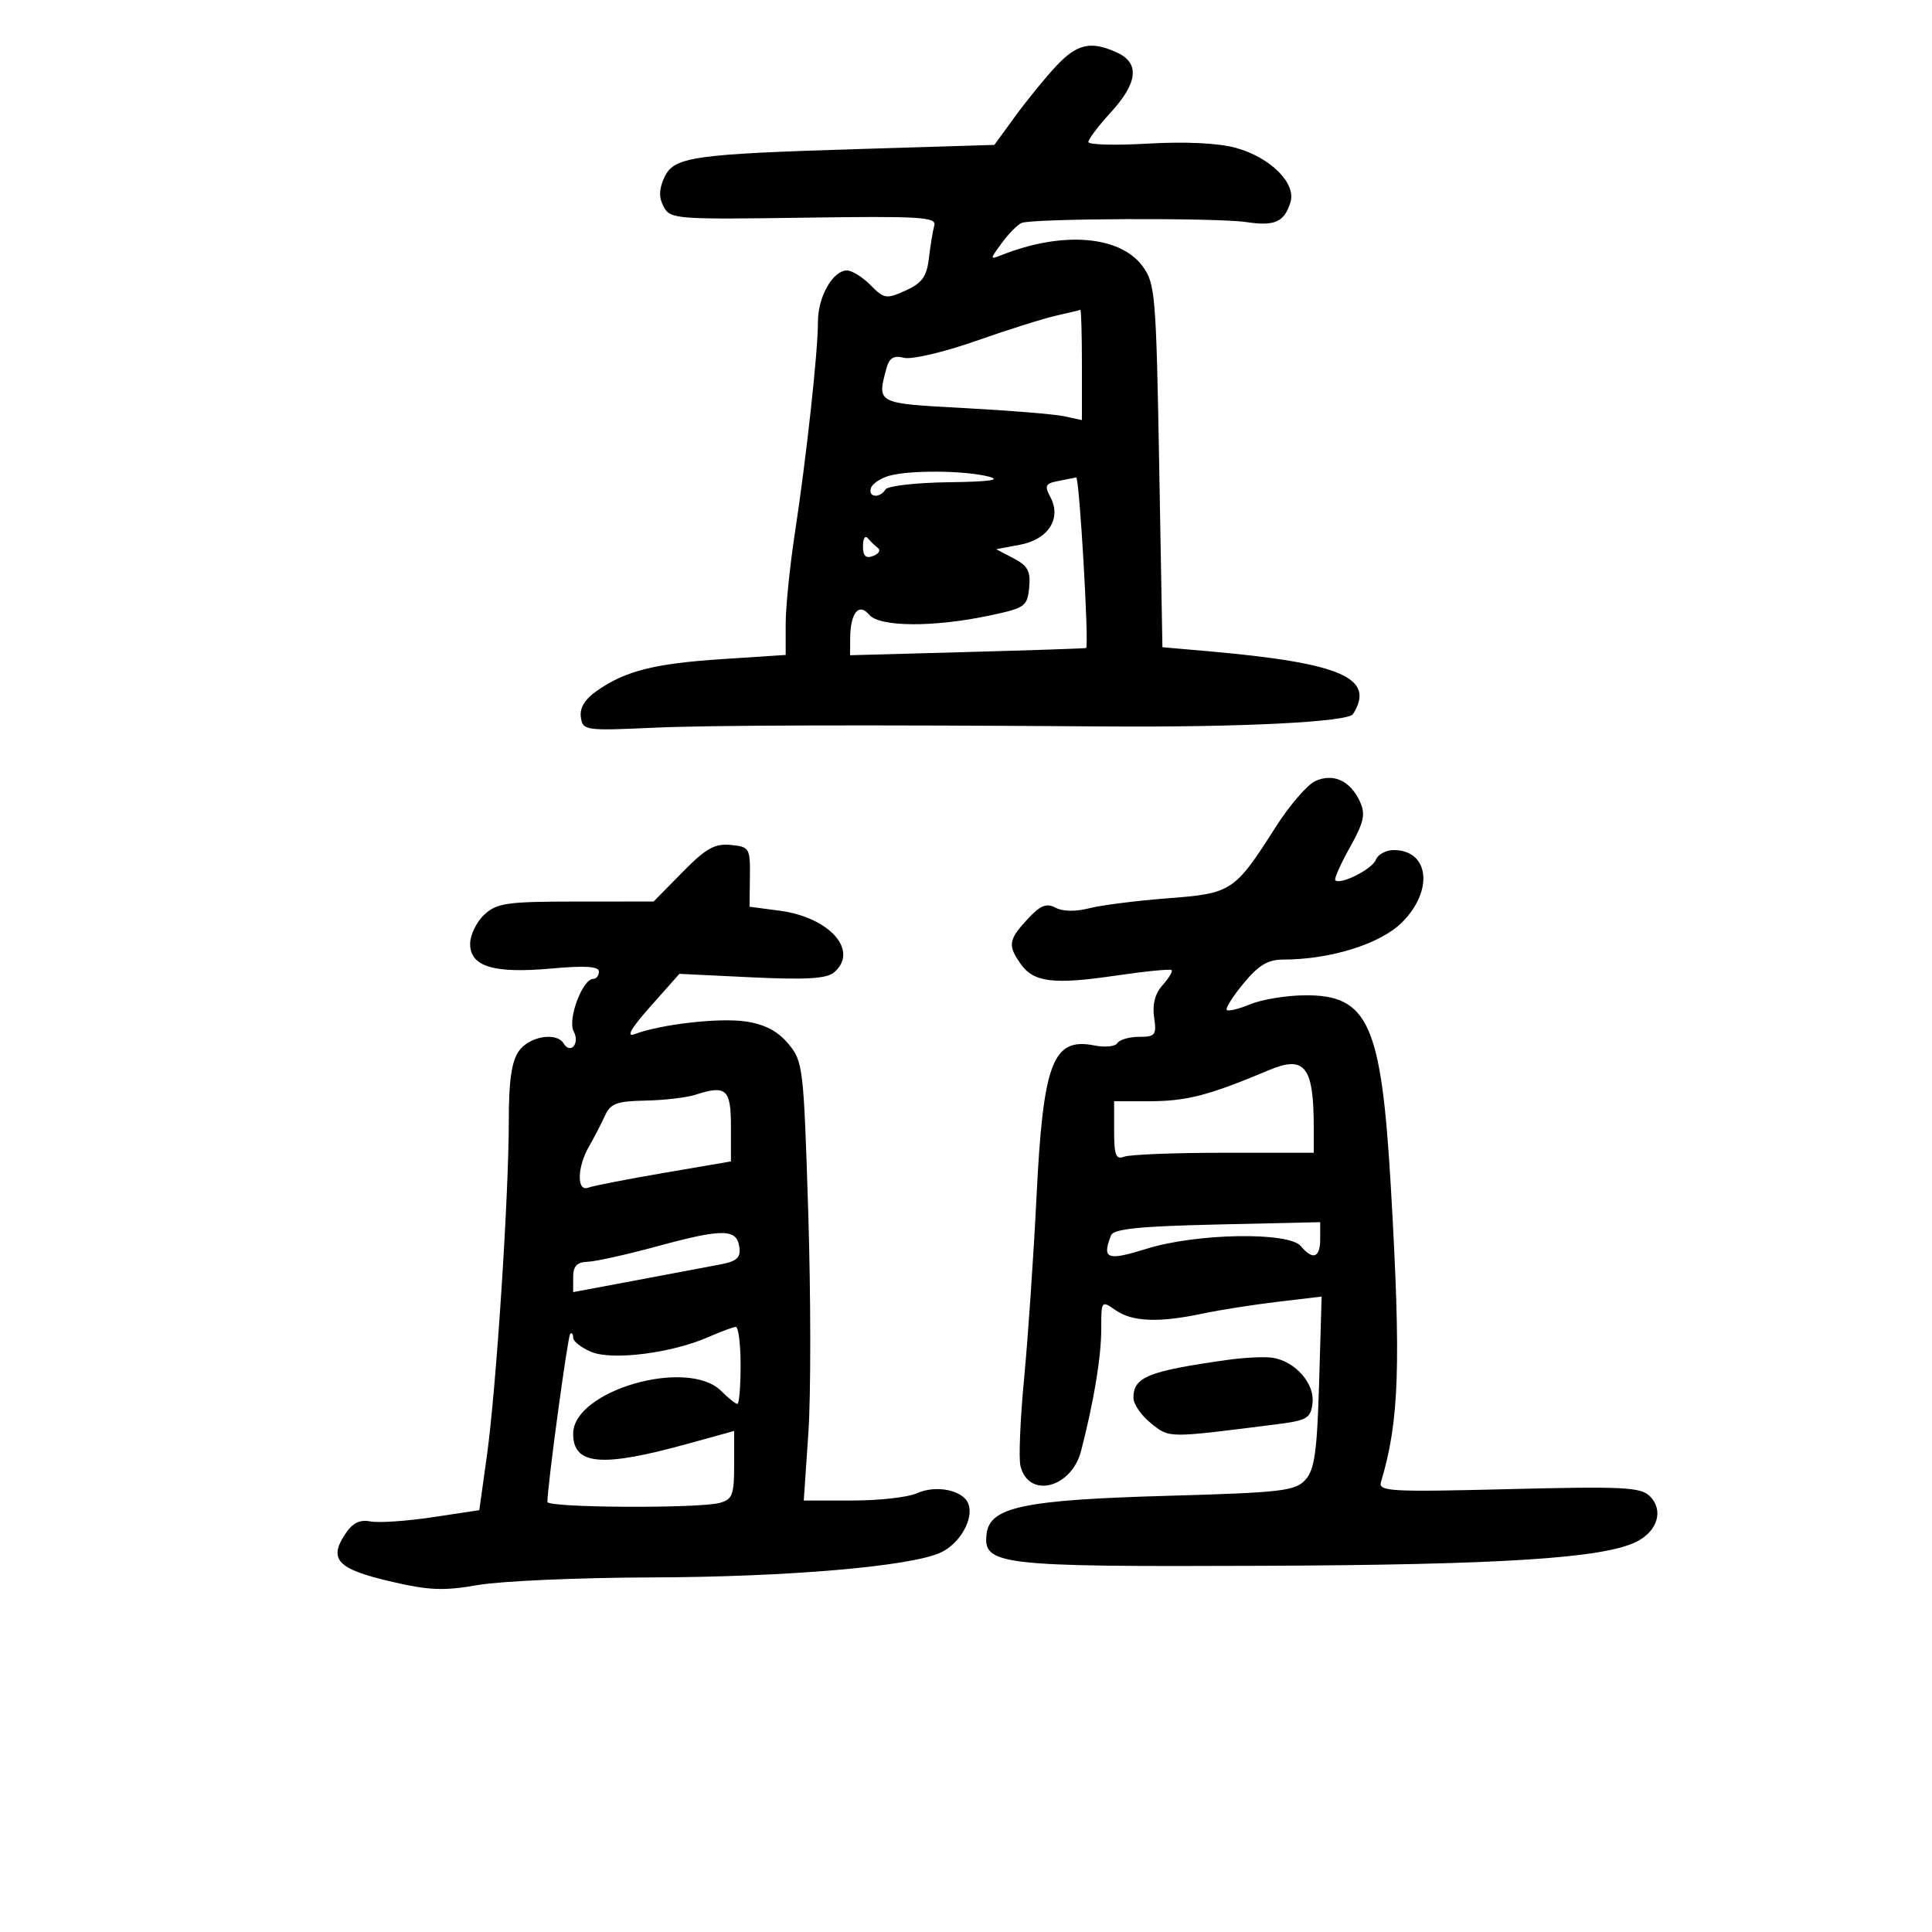 <svg xmlns="http://www.w3.org/2000/svg" width="300" height="300" viewBox="0 0 300 300" version="1.1">
	<path d="M 164.010 10.250 C 162.334 12.038, 159.487 15.525, 157.684 18 L 154.404 22.500 133.728 23.133 C 107.358 23.939, 104.622 24.339, 103.138 27.597 C 102.314 29.405, 102.292 30.676, 103.059 32.110 C 104.081 34.021, 105.004 34.092, 124.813 33.803 C 142.817 33.539, 145.446 33.695, 145.081 35 C 144.850 35.825, 144.472 38.112, 144.242 40.082 C 143.905 42.953, 143.188 43.951, 140.627 45.112 C 137.635 46.468, 137.289 46.416, 135.181 44.280 C 133.942 43.026, 132.296 42, 131.521 42 C 129.317 42, 126.999 46.095, 127.010 49.973 C 127.022 54.551, 125.226 70.993, 123.422 82.815 C 122.640 87.939, 122 94.283, 122 96.915 L 122 101.699 112.166 102.344 C 101.617 103.035, 97.135 104.167, 92.695 107.261 C 90.821 108.566, 89.991 109.927, 90.195 111.358 C 90.491 113.434, 90.836 113.485, 101.500 113 C 110.330 112.599, 133.770 112.533, 171.750 112.803 C 192.608 112.951, 209.313 112.115, 210.094 110.883 C 213.653 105.263, 208.262 102.932, 187.500 101.113 L 180.500 100.500 180 72.321 C 179.528 45.697, 179.384 43.986, 177.404 41.321 C 173.878 36.575, 164.992 35.871, 155.571 39.590 C 153.665 40.342, 153.665 40.319, 155.571 37.718 C 156.632 36.270, 158.012 34.874, 158.637 34.617 C 160.360 33.908, 188.934 33.798, 193.500 34.482 C 197.951 35.150, 199.421 34.494, 200.381 31.413 C 201.304 28.451, 197.240 24.414, 191.861 22.949 C 189.154 22.212, 183.991 21.966, 178.250 22.300 C 173.162 22.597, 169 22.482, 169 22.046 C 169 21.609, 170.575 19.532, 172.500 17.430 C 176.689 12.857, 177.005 9.779, 173.453 8.161 C 169.389 6.309, 167.264 6.779, 164.010 10.250 M 164 49.011 C 162.075 49.440, 156.460 51.211, 151.522 52.947 C 146.584 54.682, 141.572 55.859, 140.386 55.561 C 138.752 55.151, 138.083 55.563, 137.628 57.260 C 136.174 62.683, 136.096 62.643, 149.750 63.368 C 156.762 63.740, 163.738 64.312, 165.250 64.639 L 168 65.233 168 56.617 C 168 51.877, 167.887 48.052, 167.750 48.115 C 167.613 48.178, 165.925 48.581, 164 49.011 M 138.074 73.877 C 136.740 74.250, 135.465 75.105, 135.241 75.778 C 134.753 77.241, 136.619 77.425, 137.500 76 C 137.840 75.450, 142.254 74.947, 147.309 74.882 C 153.684 74.800, 155.581 74.530, 153.500 74 C 149.751 73.046, 141.290 72.979, 138.074 73.877 M 164.252 74.705 C 162.323 75.077, 162.160 75.431, 163.105 77.196 C 164.871 80.497, 162.789 83.761, 158.390 84.587 L 154.689 85.281 157.403 86.703 C 159.609 87.859, 160.060 88.708, 159.809 91.240 C 159.517 94.180, 159.165 94.424, 153.500 95.613 C 144.841 97.430, 136.542 97.358, 134.961 95.453 C 133.362 93.527, 132.038 95.176, 132.015 99.123 L 132 101.745 150.250 101.245 C 160.287 100.969, 168.568 100.689, 168.651 100.622 C 169.134 100.233, 167.605 74.024, 167.106 74.136 C 166.773 74.211, 165.488 74.467, 164.252 74.705 M 134 84.802 C 134 86.339, 134.443 86.767, 135.584 86.329 C 136.455 85.995, 136.792 85.442, 136.334 85.099 C 135.875 84.757, 135.162 84.069, 134.750 83.572 C 134.338 83.074, 134 83.628, 134 84.802 M 204.240 121.282 C 202.998 121.850, 200.233 125.056, 198.096 128.407 C 191.685 138.463, 191.296 138.720, 181.298 139.489 C 176.459 139.861, 170.973 140.559, 169.107 141.041 C 167.043 141.575, 165.007 141.539, 163.906 140.950 C 162.490 140.192, 161.545 140.578, 159.549 142.731 C 156.599 145.912, 156.463 146.788, 158.471 149.655 C 160.489 152.536, 163.564 152.919, 173.228 151.496 C 177.778 150.826, 181.685 150.438, 181.911 150.633 C 182.136 150.828, 181.520 151.873, 180.541 152.954 C 179.365 154.255, 178.913 155.951, 179.208 157.961 C 179.613 160.722, 179.400 161, 176.886 161 C 175.364 161, 173.849 161.435, 173.520 161.967 C 173.191 162.499, 171.591 162.668, 169.964 162.343 C 163.460 161.042, 161.980 164.923, 160.939 186 C 160.491 195.075, 159.630 207.675, 159.027 214 C 158.423 220.325, 158.166 226.463, 158.456 227.640 C 159.716 232.757, 166.375 231.099, 167.871 225.295 C 169.876 217.511, 171 210.715, 171 206.367 C 171 201.937, 171.025 201.904, 173.223 203.443 C 175.802 205.250, 179.946 205.415, 186.701 203.981 C 189.340 203.421, 194.587 202.595, 198.361 202.147 L 205.222 201.331 204.835 214.590 C 204.517 225.440, 204.130 228.199, 202.699 229.780 C 201.120 231.525, 199.038 231.766, 181.225 232.271 C 158.982 232.901, 153.703 234.011, 153.201 238.161 C 152.613 243.028, 154.999 243.306, 196 243.137 C 233.192 242.984, 249 241.967, 254.123 239.396 C 257.400 237.752, 258.358 234.501, 256.202 232.344 C 254.779 230.922, 252.101 230.786, 234.265 231.232 C 215.860 231.692, 213.994 231.587, 214.437 230.120 C 217.279 220.704, 217.572 211.916, 215.967 184.284 C 214.496 158.961, 212.469 154.456, 202.585 154.549 C 199.724 154.576, 195.933 155.199, 194.160 155.934 C 192.387 156.668, 190.738 157.071, 190.496 156.829 C 190.253 156.587, 191.426 154.726, 193.100 152.694 C 195.423 149.877, 196.885 149, 199.263 149 C 206.599 149, 214.365 146.568, 217.710 143.223 C 222.656 138.277, 221.928 132, 216.407 132 C 215.201 132, 213.952 132.682, 213.633 133.515 C 213.075 134.967, 208.126 137.459, 207.347 136.680 C 207.140 136.473, 208.159 134.177, 209.612 131.578 C 211.790 127.682, 212.064 126.437, 211.176 124.488 C 209.694 121.235, 207.034 120.005, 204.240 121.282 M 105.959 135.445 L 101.500 139.985 89.439 139.992 C 78.689 139.999, 77.139 140.222, 75.189 142.039 C 73.985 143.160, 73 145.197, 73 146.564 C 73 150.095, 76.664 151.204, 85.641 150.391 C 90.866 149.918, 93 150.054, 93 150.862 C 93 151.488, 92.606 152, 92.125 152 C 90.452 152, 88.092 158.303, 89.076 160.142 C 90.082 162.022, 88.606 163.789, 87.510 162.016 C 86.388 160.200, 82.160 160.934, 80.557 163.223 C 79.442 164.814, 79.002 167.864, 79.006 173.973 C 79.015 185.612, 77.056 215.624, 75.610 226 L 74.426 234.500 67.138 235.597 C 63.130 236.200, 58.798 236.493, 57.513 236.247 C 55.834 235.926, 54.724 236.492, 53.566 238.259 C 51.018 242.147, 52.426 243.631, 60.454 245.522 C 66.584 246.965, 68.818 247.063, 74.218 246.123 C 77.763 245.505, 89.852 244.974, 101.082 244.942 C 122.378 244.881, 141.624 243.218, 146.140 241.048 C 149.106 239.623, 151.245 235.802, 150.363 233.503 C 149.551 231.386, 145.336 230.526, 142.379 231.873 C 141.019 232.493, 136.509 233, 132.357 233 L 124.808 233 125.525 222.470 C 125.920 216.679, 125.912 201.352, 125.508 188.412 C 124.796 165.618, 124.698 164.795, 122.394 162.056 C 120.737 160.087, 118.724 159.041, 115.758 158.609 C 111.643 158.009, 102.610 159.047, 98.500 160.593 C 97.180 161.089, 98.031 159.623, 101 156.281 L 105.500 151.217 116.716 151.759 C 124.999 152.159, 128.334 151.968, 129.466 151.028 C 133.469 147.706, 128.887 142.452, 121.084 141.417 L 116.387 140.794 116.444 136.147 C 116.498 131.687, 116.377 131.488, 113.459 131.202 C 110.978 130.959, 109.598 131.740, 105.959 135.445 M 197 166.188 C 187.642 170.126, 184.255 171, 178.351 171 L 173 171 173 175.607 C 173 179.397, 173.280 180.106, 174.582 179.607 C 175.452 179.273, 182.427 179, 190.082 179 L 204 179 204 175.125 C 204 165.573, 202.627 163.819, 197 166.188 M 108 169.989 C 106.625 170.435, 103.126 170.845, 100.225 170.900 C 95.775 170.984, 94.791 171.352, 93.932 173.250 C 93.372 174.488, 92.265 176.625, 91.472 178 C 89.604 181.237, 89.529 185.118, 91.348 184.420 C 92.090 184.135, 97.377 183.102, 103.098 182.124 L 113.500 180.345 113.500 174.936 C 113.500 169.100, 112.768 168.441, 108 169.989 M 172.516 191.832 C 171.086 195.525, 171.893 195.824, 178.089 193.895 C 185.820 191.489, 200.135 191.252, 202 193.500 C 203.860 195.741, 205 195.318, 205 192.389 L 205 189.778 189.016 190.139 C 176.890 190.413, 172.907 190.822, 172.516 191.832 M 102 193.537 C 97.325 194.812, 92.487 195.887, 91.250 195.927 C 89.584 195.981, 89 196.602, 89 198.319 L 89 200.638 98.750 198.811 C 104.112 197.806, 109.986 196.700, 111.801 196.353 C 114.438 195.849, 115.042 195.297, 114.801 193.611 C 114.396 190.773, 112.184 190.761, 102 193.537 M 110 207.617 C 104.319 210.114, 95.105 211.286, 91.827 209.928 C 90.272 209.284, 89 208.287, 89 207.712 C 89 207.137, 88.792 206.874, 88.538 207.128 C 88.153 207.513, 85 230.767, 85 233.220 C 85 234.130, 108.425 234.261, 111.750 233.370 C 113.723 232.841, 114 232.117, 114 227.483 L 114 222.199 106.750 224.200 C 93.360 227.896, 89 227.508, 89 222.620 C 89 215.908, 106.788 210.788, 112 216 C 113.100 217.100, 114.225 218, 114.500 218 C 114.775 218, 115 215.300, 115 212 C 115 208.700, 114.662 206.018, 114.250 206.039 C 113.838 206.061, 111.925 206.771, 110 207.617 M 190.500 211.179 C 178.239 212.918, 176 213.824, 176 217.050 C 176 218.043, 177.238 219.832, 178.750 221.026 C 181.664 223.326, 181.148 223.322, 198 221.194 C 203.002 220.563, 203.528 220.259, 203.807 217.843 C 204.155 214.841, 201.163 211.426, 197.670 210.837 C 196.477 210.635, 193.250 210.790, 190.500 211.179" stroke="none" fill="black" fill-rule="evenodd"/>
</svg>